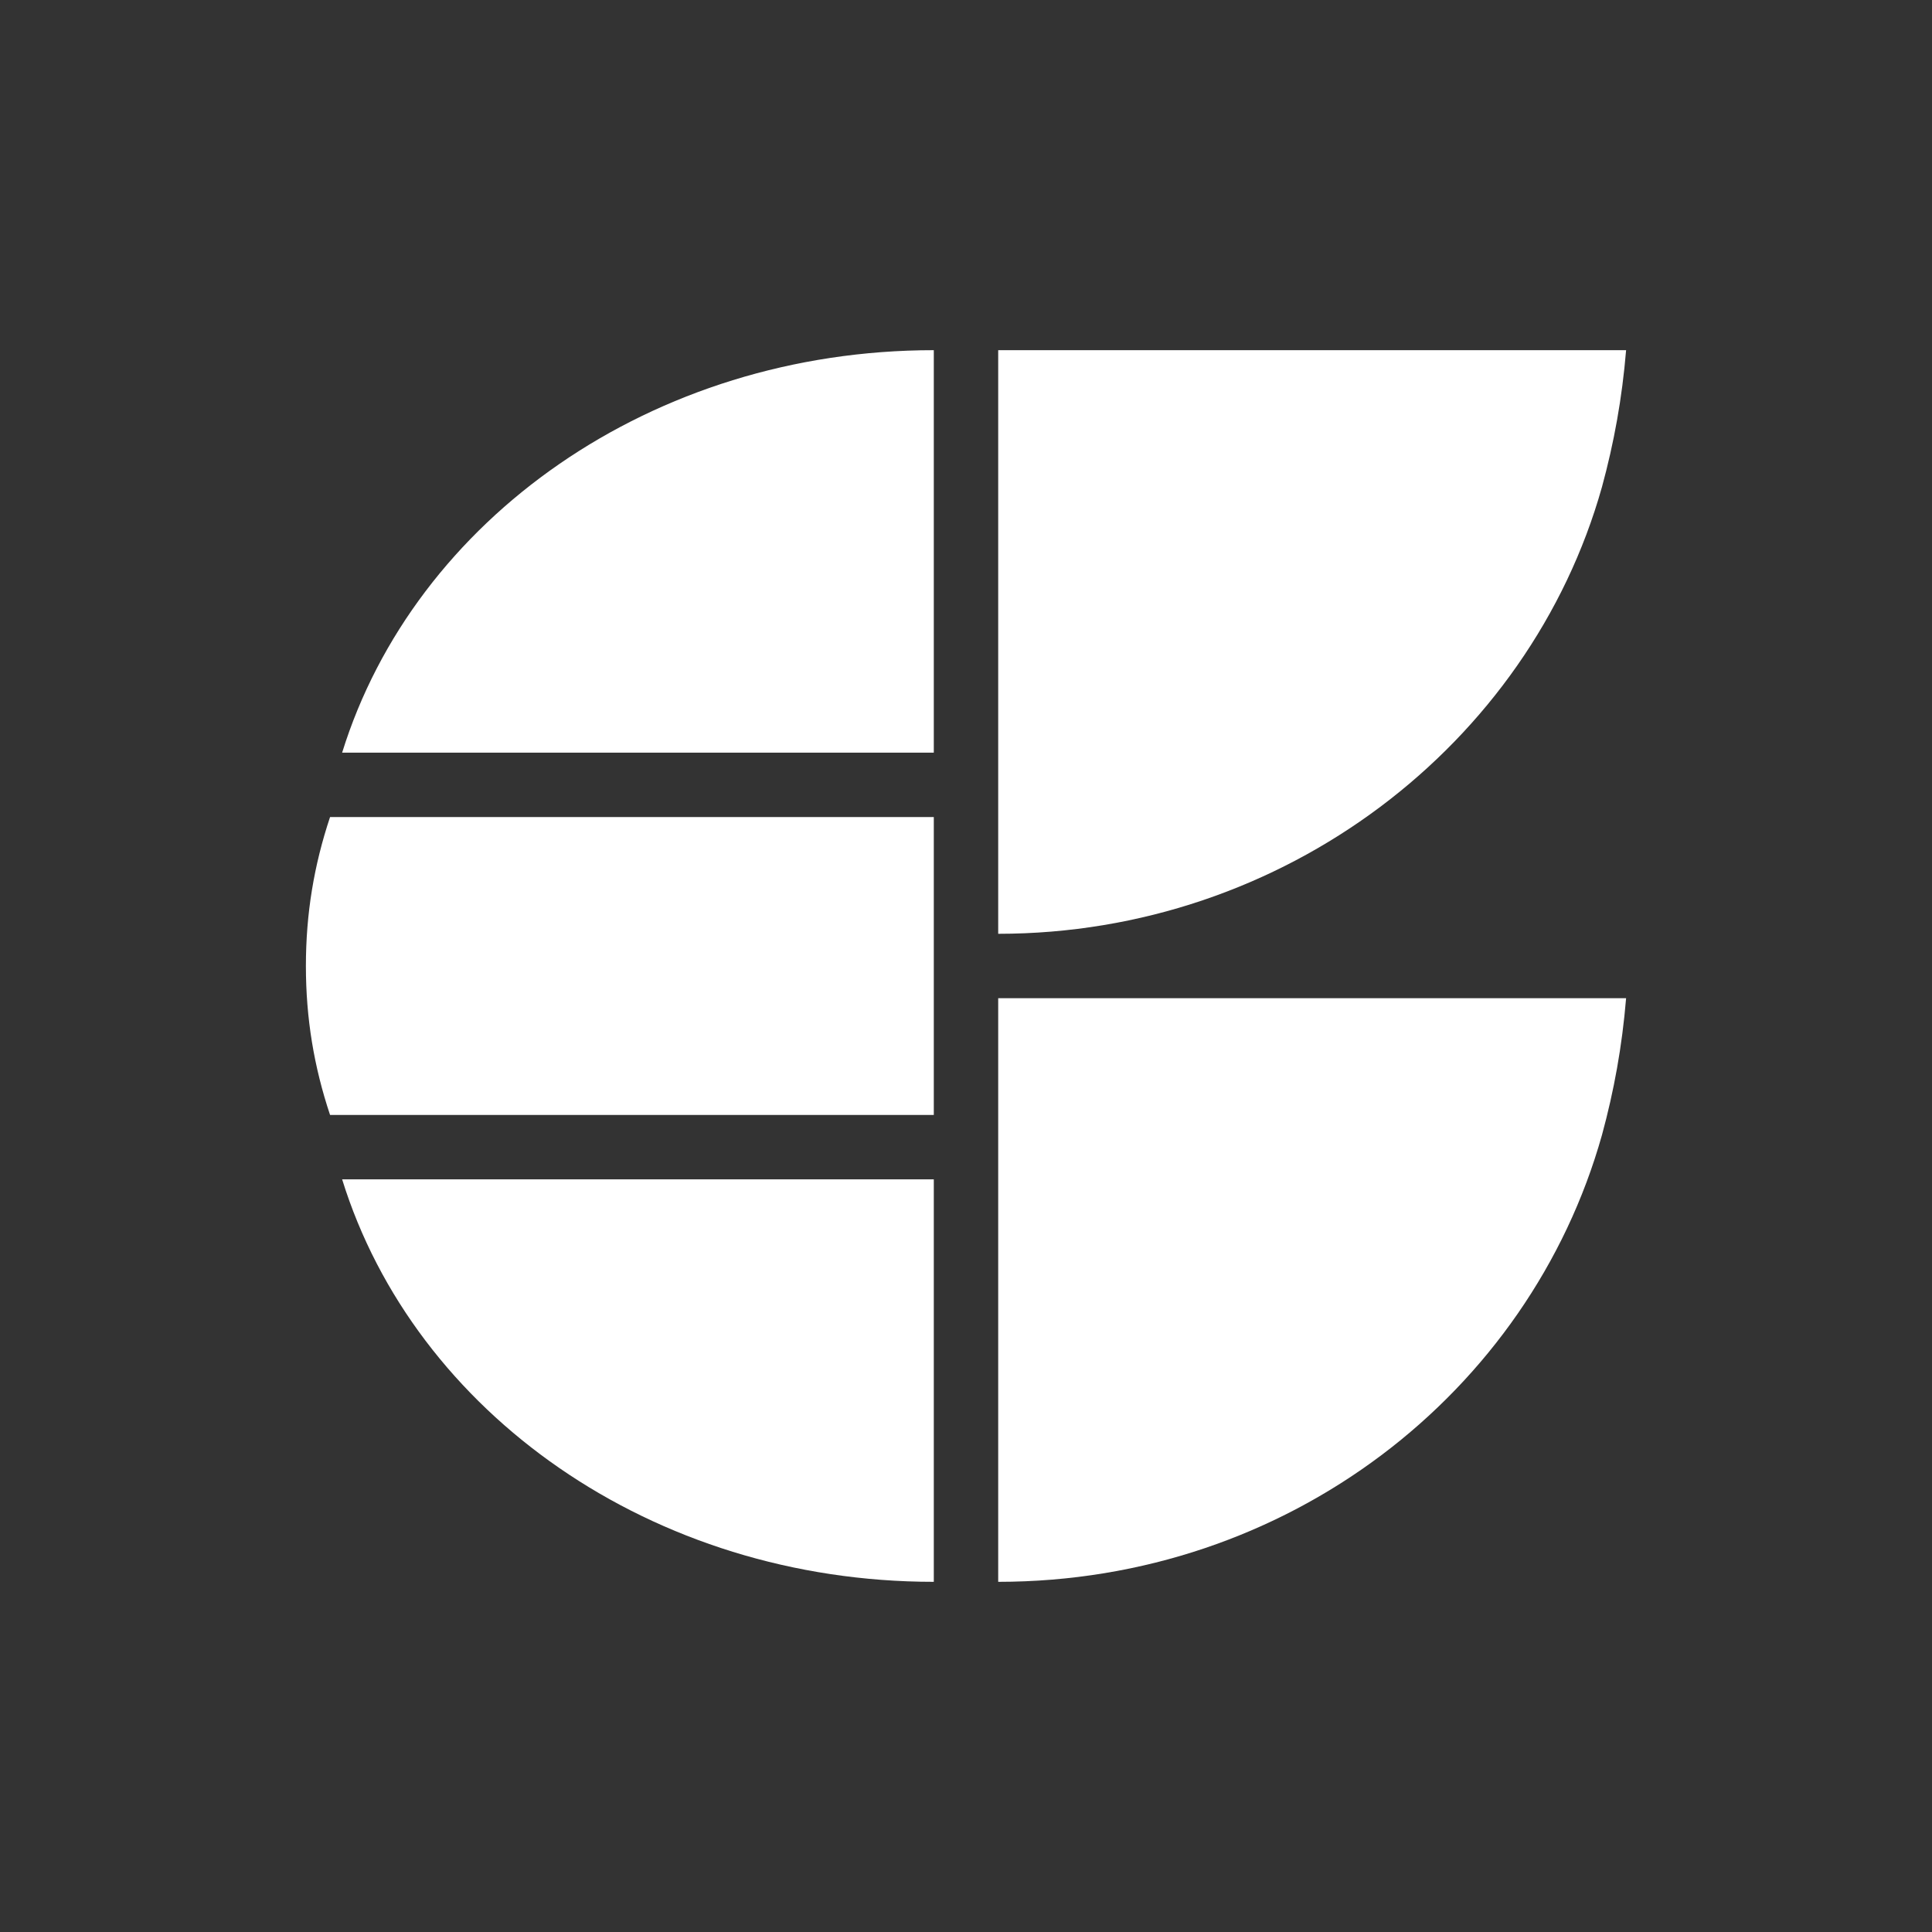<?xml version="1.0" encoding="utf-8"?>
<!-- Generator: Adobe Illustrator 19.1.0, SVG Export Plug-In . SVG Version: 6.00 Build 0)  -->
<svg version="1.1" id="Layer_1" xmlns="http://www.w3.org/2000/svg" xmlns:xlink="http://www.w3.org/1999/xlink" x="0px" y="0px"
	 viewBox="0 0 48 48" style="enable-background:new 0 0 48 48;" xml:space="preserve">
<rect x="0" y="0" width="48" height="48" fill="#333333" stroke="none"/>
<style type="text/css">
	.st0{fill:#F4EE19;}
	.st1{fill:#FFFFFF;}
</style>
<g>
	<path class="st1" d="M8.5,18.7h13.8h0.9v-0.8v-2.6V8.7C16.2,8.7,10.3,12.9,8.5,18.7"/>
	<path class="st1" d="M22.3,20.3h-1.5H8.2c-0.4,1.2-0.6,2.4-0.6,3.7c0,1.3,0.2,2.5,0.6,3.7h13.7h0.4h0.9v-0.8v-5.8v-0.8H22.3z"/>
	<path class="st1" d="M22.3,29.3h-0.8H8.5c1.8,5.8,7.7,10,14.7,10v-5.2V32v-1.9v-0.8H22.3z"/>
	<path class="st1" d="M40.4,8.7c-0.1,1.2-0.3,2.3-0.6,3.4c-1.8,6.4-7.9,11.1-15,11.1V12.1V8.7H40.4z"/>
	<path class="st1" d="M24.8,24.8v3.4v11.1c7.2,0,13.2-4.7,15-11.1c0.3-1.1,0.5-2.2,0.6-3.4H24.8z"/>
</g>
</svg>
